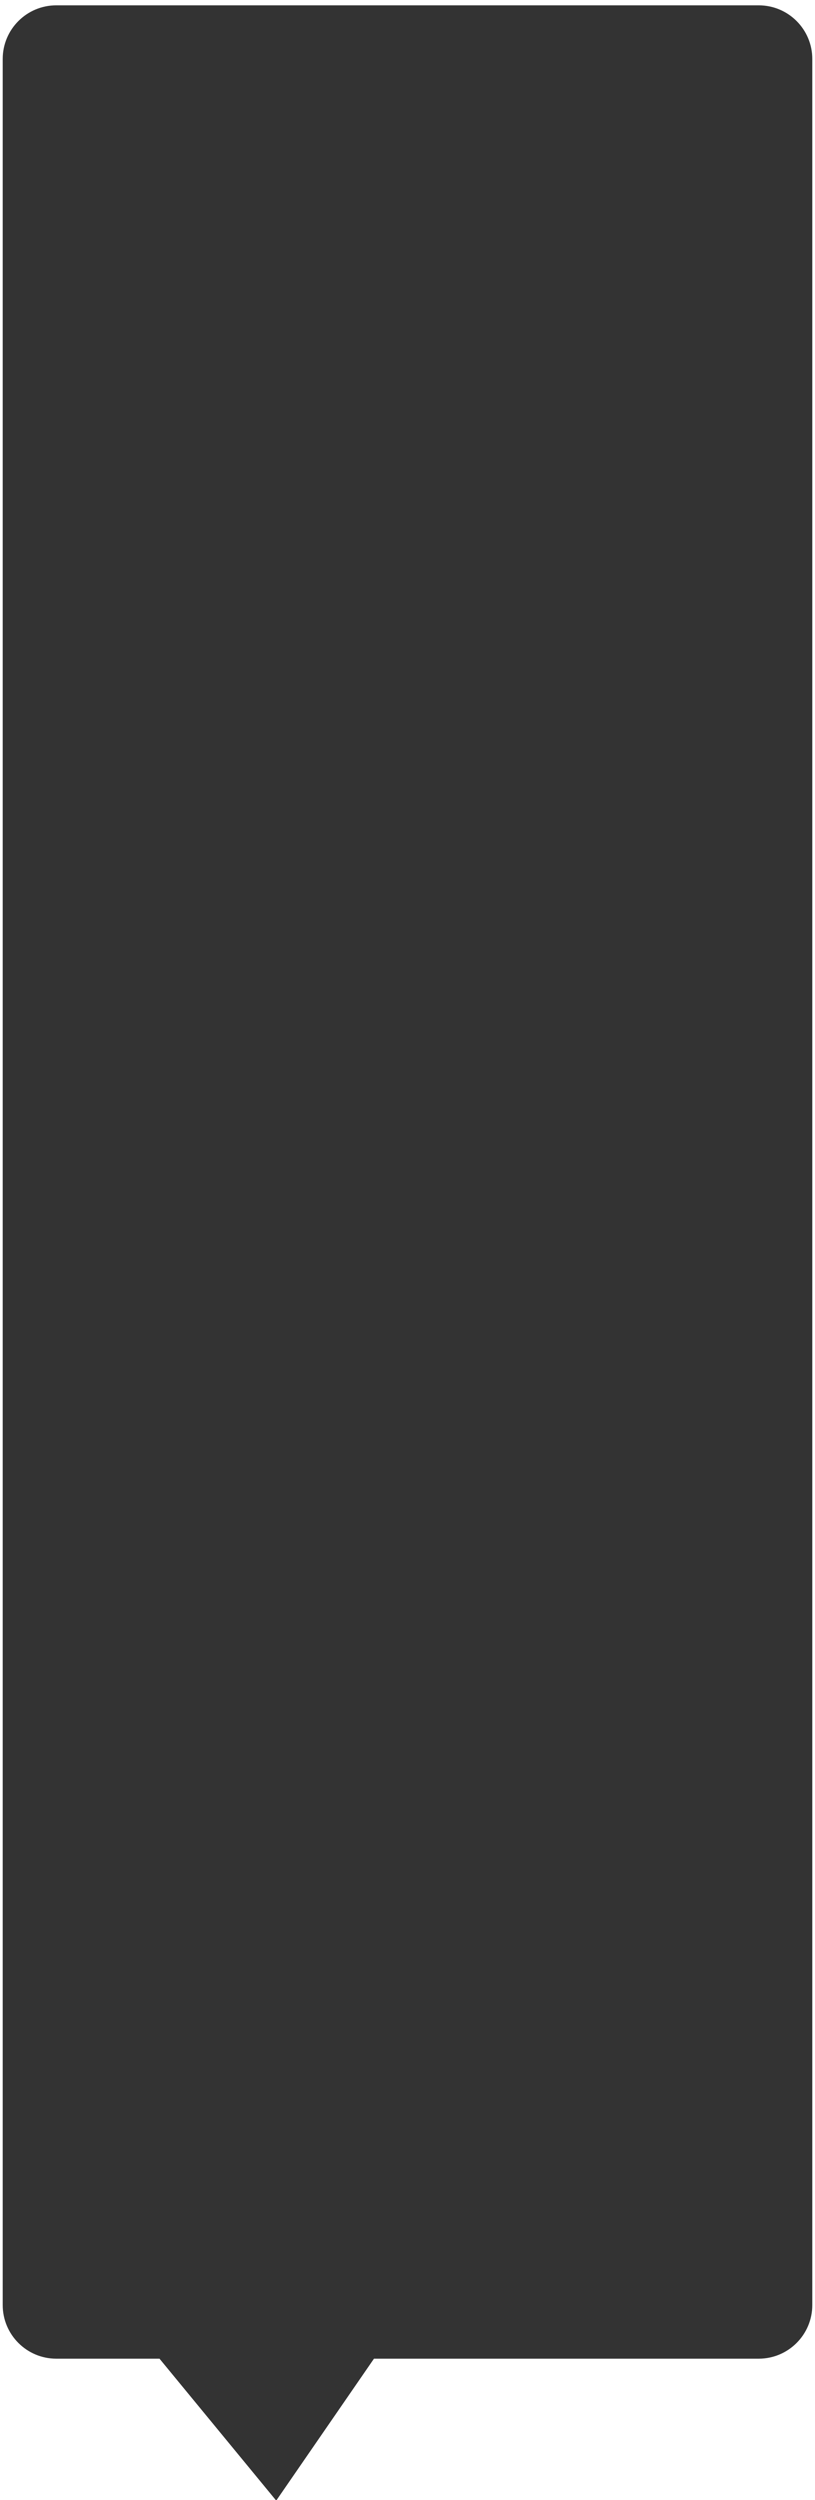 ﻿<?xml version="1.0" encoding="utf-8"?>
<svg version="1.1" xmlns:xlink="http://www.w3.org/1999/xlink" width="76px" height="233px" xmlns="http://www.w3.org/2000/svg">
  <g transform="matrix(1 0 0 1 -1691 -242 )">
    <path d="M 1691.252 456.816  C 1691.252 456.816  1691.252 247.496  1691.252 247.496  C 1691.252 244.734  1693.49 242.496  1696.252 242.496  C 1696.252 242.496  1761.748 242.496  1761.748 242.496  C 1764.51 242.496  1766.748 244.734  1766.748 247.496  C 1766.748 247.496  1766.748 456.816  1766.748 456.816  C 1766.748 459.577  1764.51 461.816  1761.748 461.816  C 1761.748 461.816  1725.874 461.816  1725.874 461.816  C 1725.874 461.816  1716.758 475.043  1716.758 475.043  C 1716.758 475.043  1705.874 461.816  1705.874 461.816  C 1705.874 461.816  1696.252 461.816  1696.252 461.816  C 1693.49 461.816  1691.252 459.577  1691.252 456.816  Z " fill-rule="nonzero" fill="#000000" stroke="none" fill-opacity="0.8" />
  </g>
</svg>